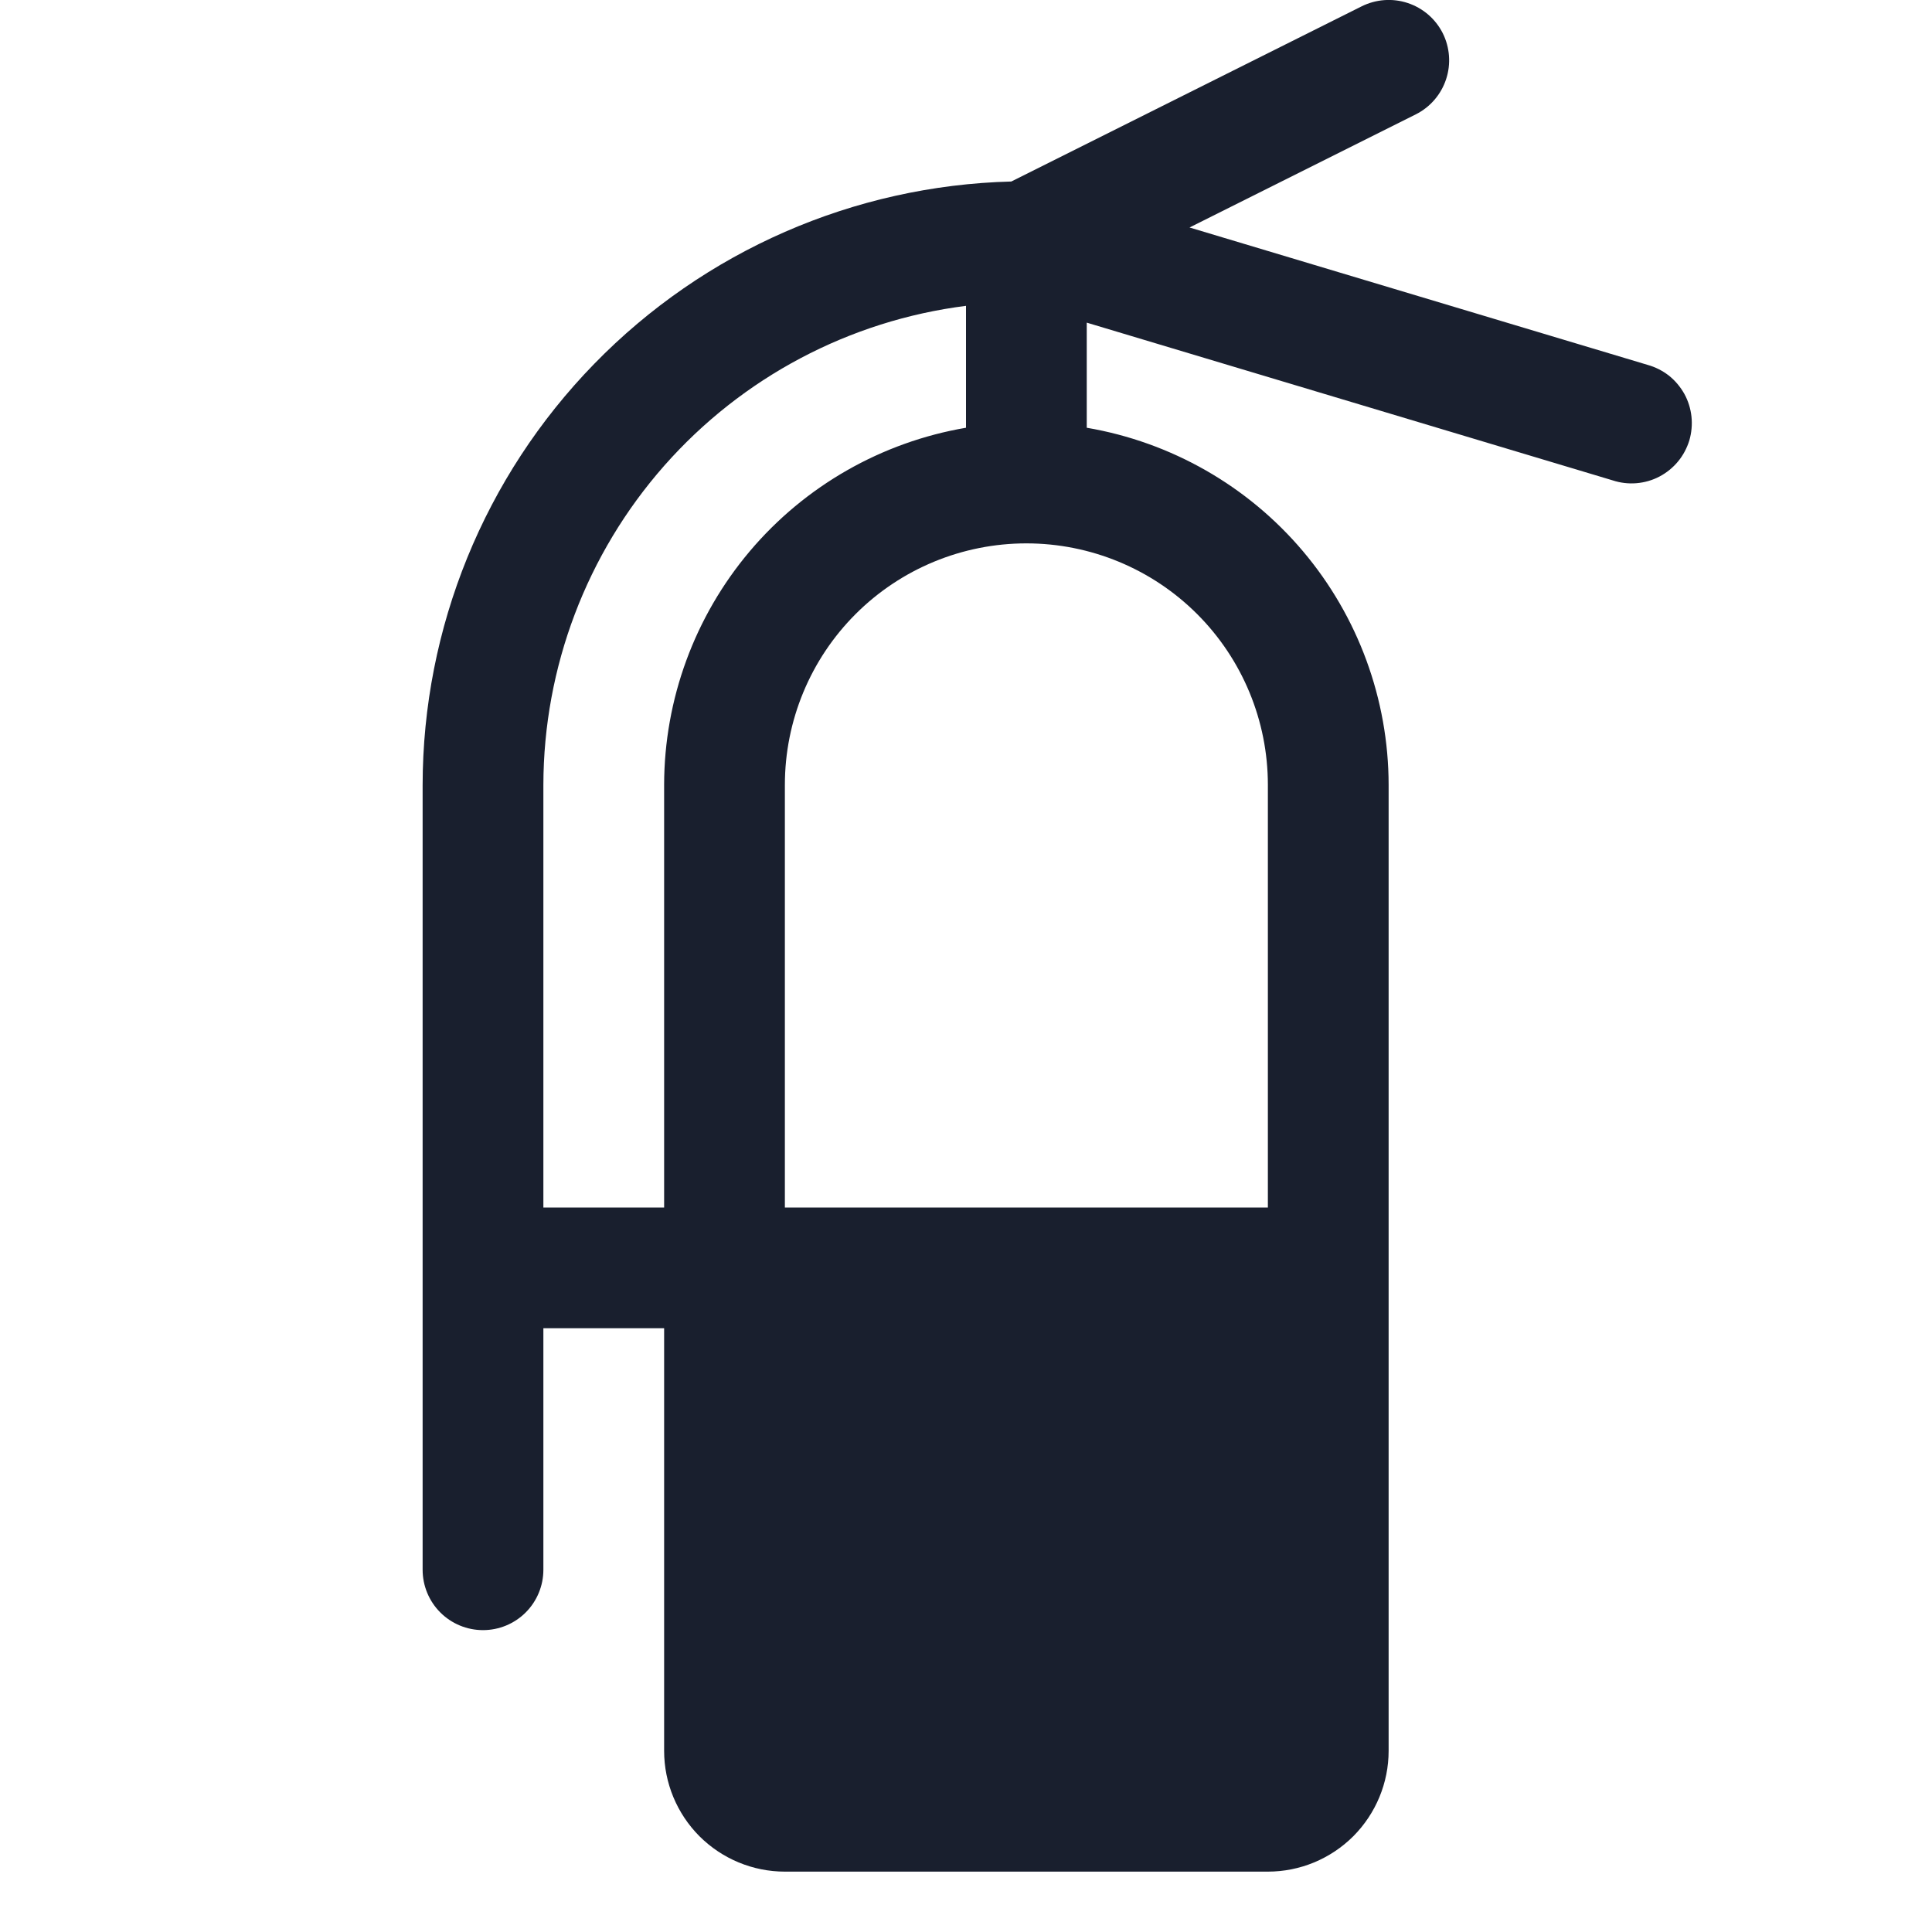 <svg width="20" height="20" viewBox="0 0 20 20" fill="none" xmlns="http://www.w3.org/2000/svg">
<path d="M17.055 3.777L12.314 2.355L14.658 1.183C14.806 1.108 14.918 0.978 14.97 0.82C15.022 0.663 15.009 0.491 14.935 0.343C14.86 0.195 14.73 0.083 14.572 0.031C14.415 -0.021 14.243 -0.008 14.095 0.066L10.469 1.879C8.839 1.921 7.29 2.598 6.152 3.766C5.014 4.933 4.376 6.498 4.375 8.129V16.25C4.375 16.416 4.441 16.575 4.558 16.692C4.675 16.809 4.834 16.875 5 16.875C5.166 16.875 5.325 16.809 5.442 16.692C5.559 16.575 5.625 16.416 5.625 16.25V13.75H6.875V18.125C6.875 18.456 7.007 18.774 7.241 19.009C7.476 19.243 7.793 19.375 8.125 19.375H13.125C13.457 19.375 13.774 19.243 14.009 19.009C14.243 18.774 14.375 18.456 14.375 18.125V8.125C14.374 7.239 14.059 6.382 13.488 5.706C12.916 5.029 12.123 4.577 11.25 4.428V3.34L16.695 4.973C16.774 4.999 16.858 5.009 16.941 5.002C17.024 4.995 17.105 4.972 17.179 4.933C17.253 4.894 17.318 4.841 17.371 4.777C17.424 4.713 17.463 4.639 17.488 4.559C17.511 4.479 17.519 4.395 17.51 4.312C17.501 4.23 17.476 4.149 17.436 4.077C17.395 4.004 17.341 3.94 17.276 3.888C17.21 3.837 17.135 3.799 17.055 3.777ZM5.625 12.5V8.125C5.627 6.908 6.072 5.733 6.877 4.82C7.682 3.907 8.792 3.319 10 3.166V4.428C9.127 4.577 8.334 5.029 7.762 5.706C7.191 6.382 6.876 7.239 6.875 8.125V12.5H5.625ZM13.125 8.125V12.5H8.125V8.125C8.125 7.462 8.388 6.826 8.857 6.357C9.326 5.888 9.962 5.625 10.625 5.625C11.288 5.625 11.924 5.888 12.393 6.357C12.862 6.826 13.125 7.462 13.125 8.125Z" fill="#191F2E"/>
</svg>

